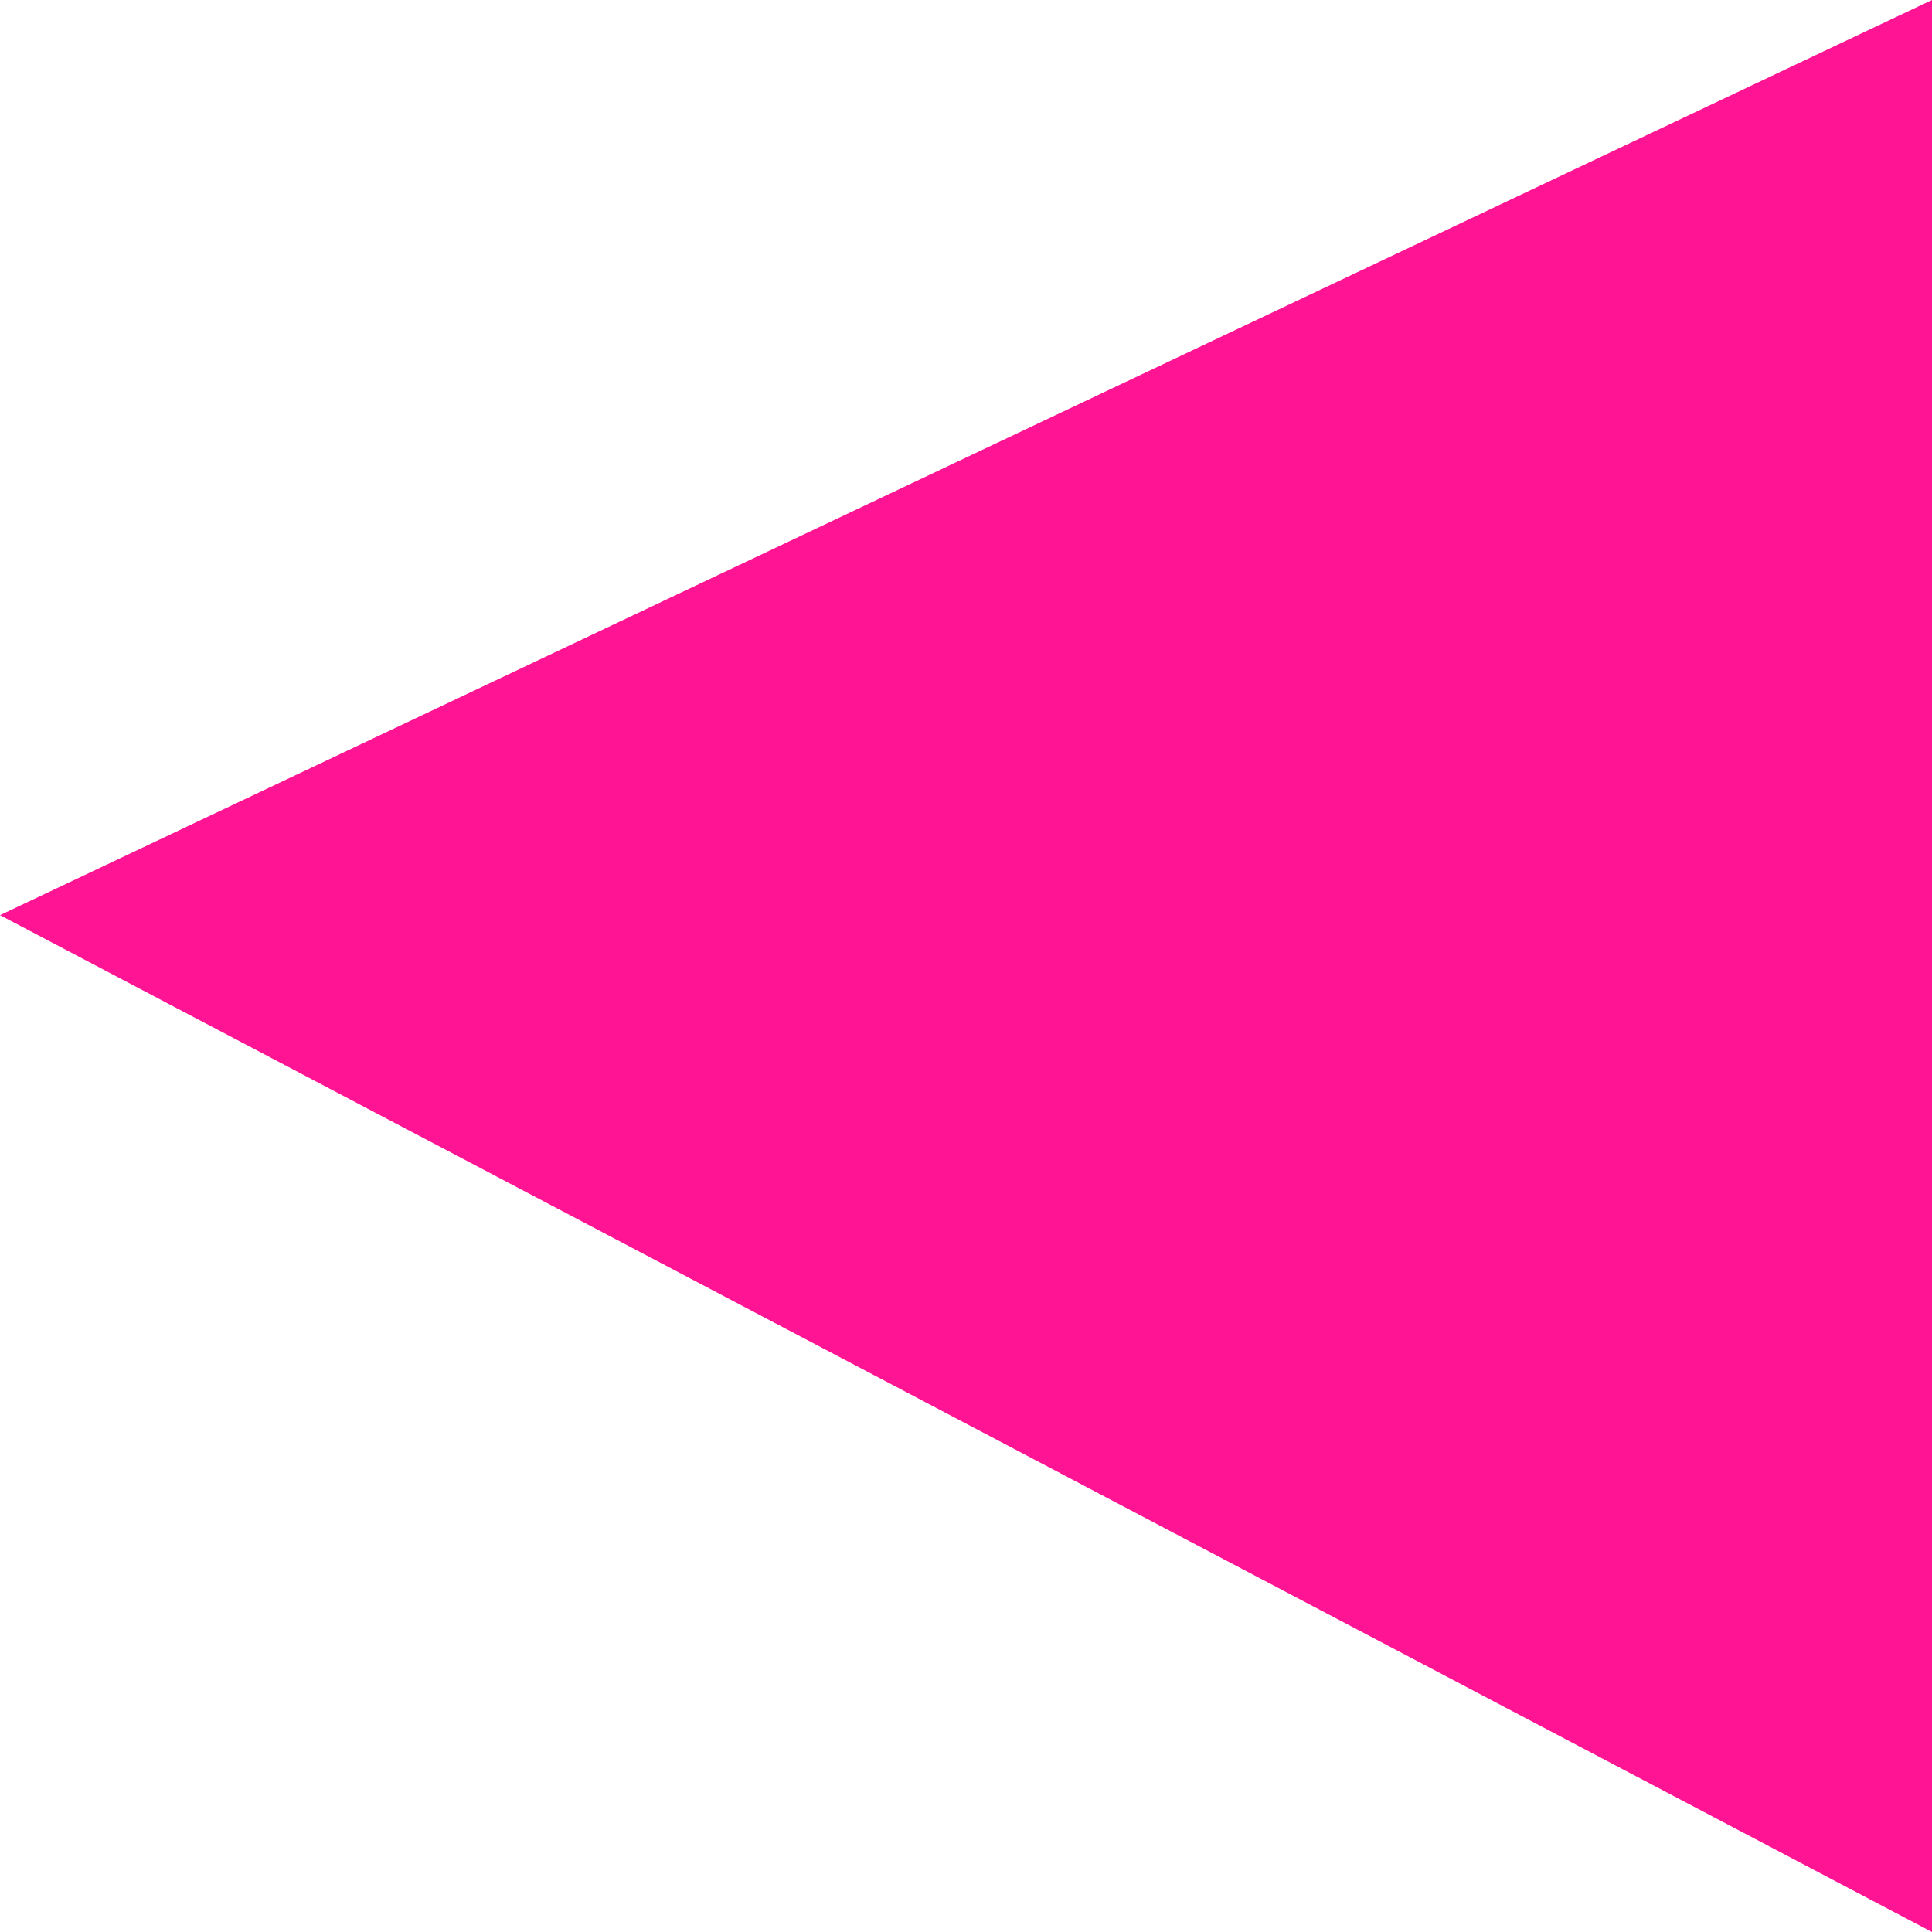 <svg version="1.1" id="zabalenie-svg" class="sipka" xmlns="http://www.w3.org/2000/svg" xmlns:xlink="http://www.w3.org/1999/xlink" x="0px" y="0px" viewBox="0 0 19 19" style="enable-background:new 0 0 19 19;" xml:space="preserve" width="20" height="20">
  <style type="text/css">
      .farba{fill:deeppink;}
  </style>

   <path class="farba" d="M19 0 L0 9 L19 19"></path>

</svg>